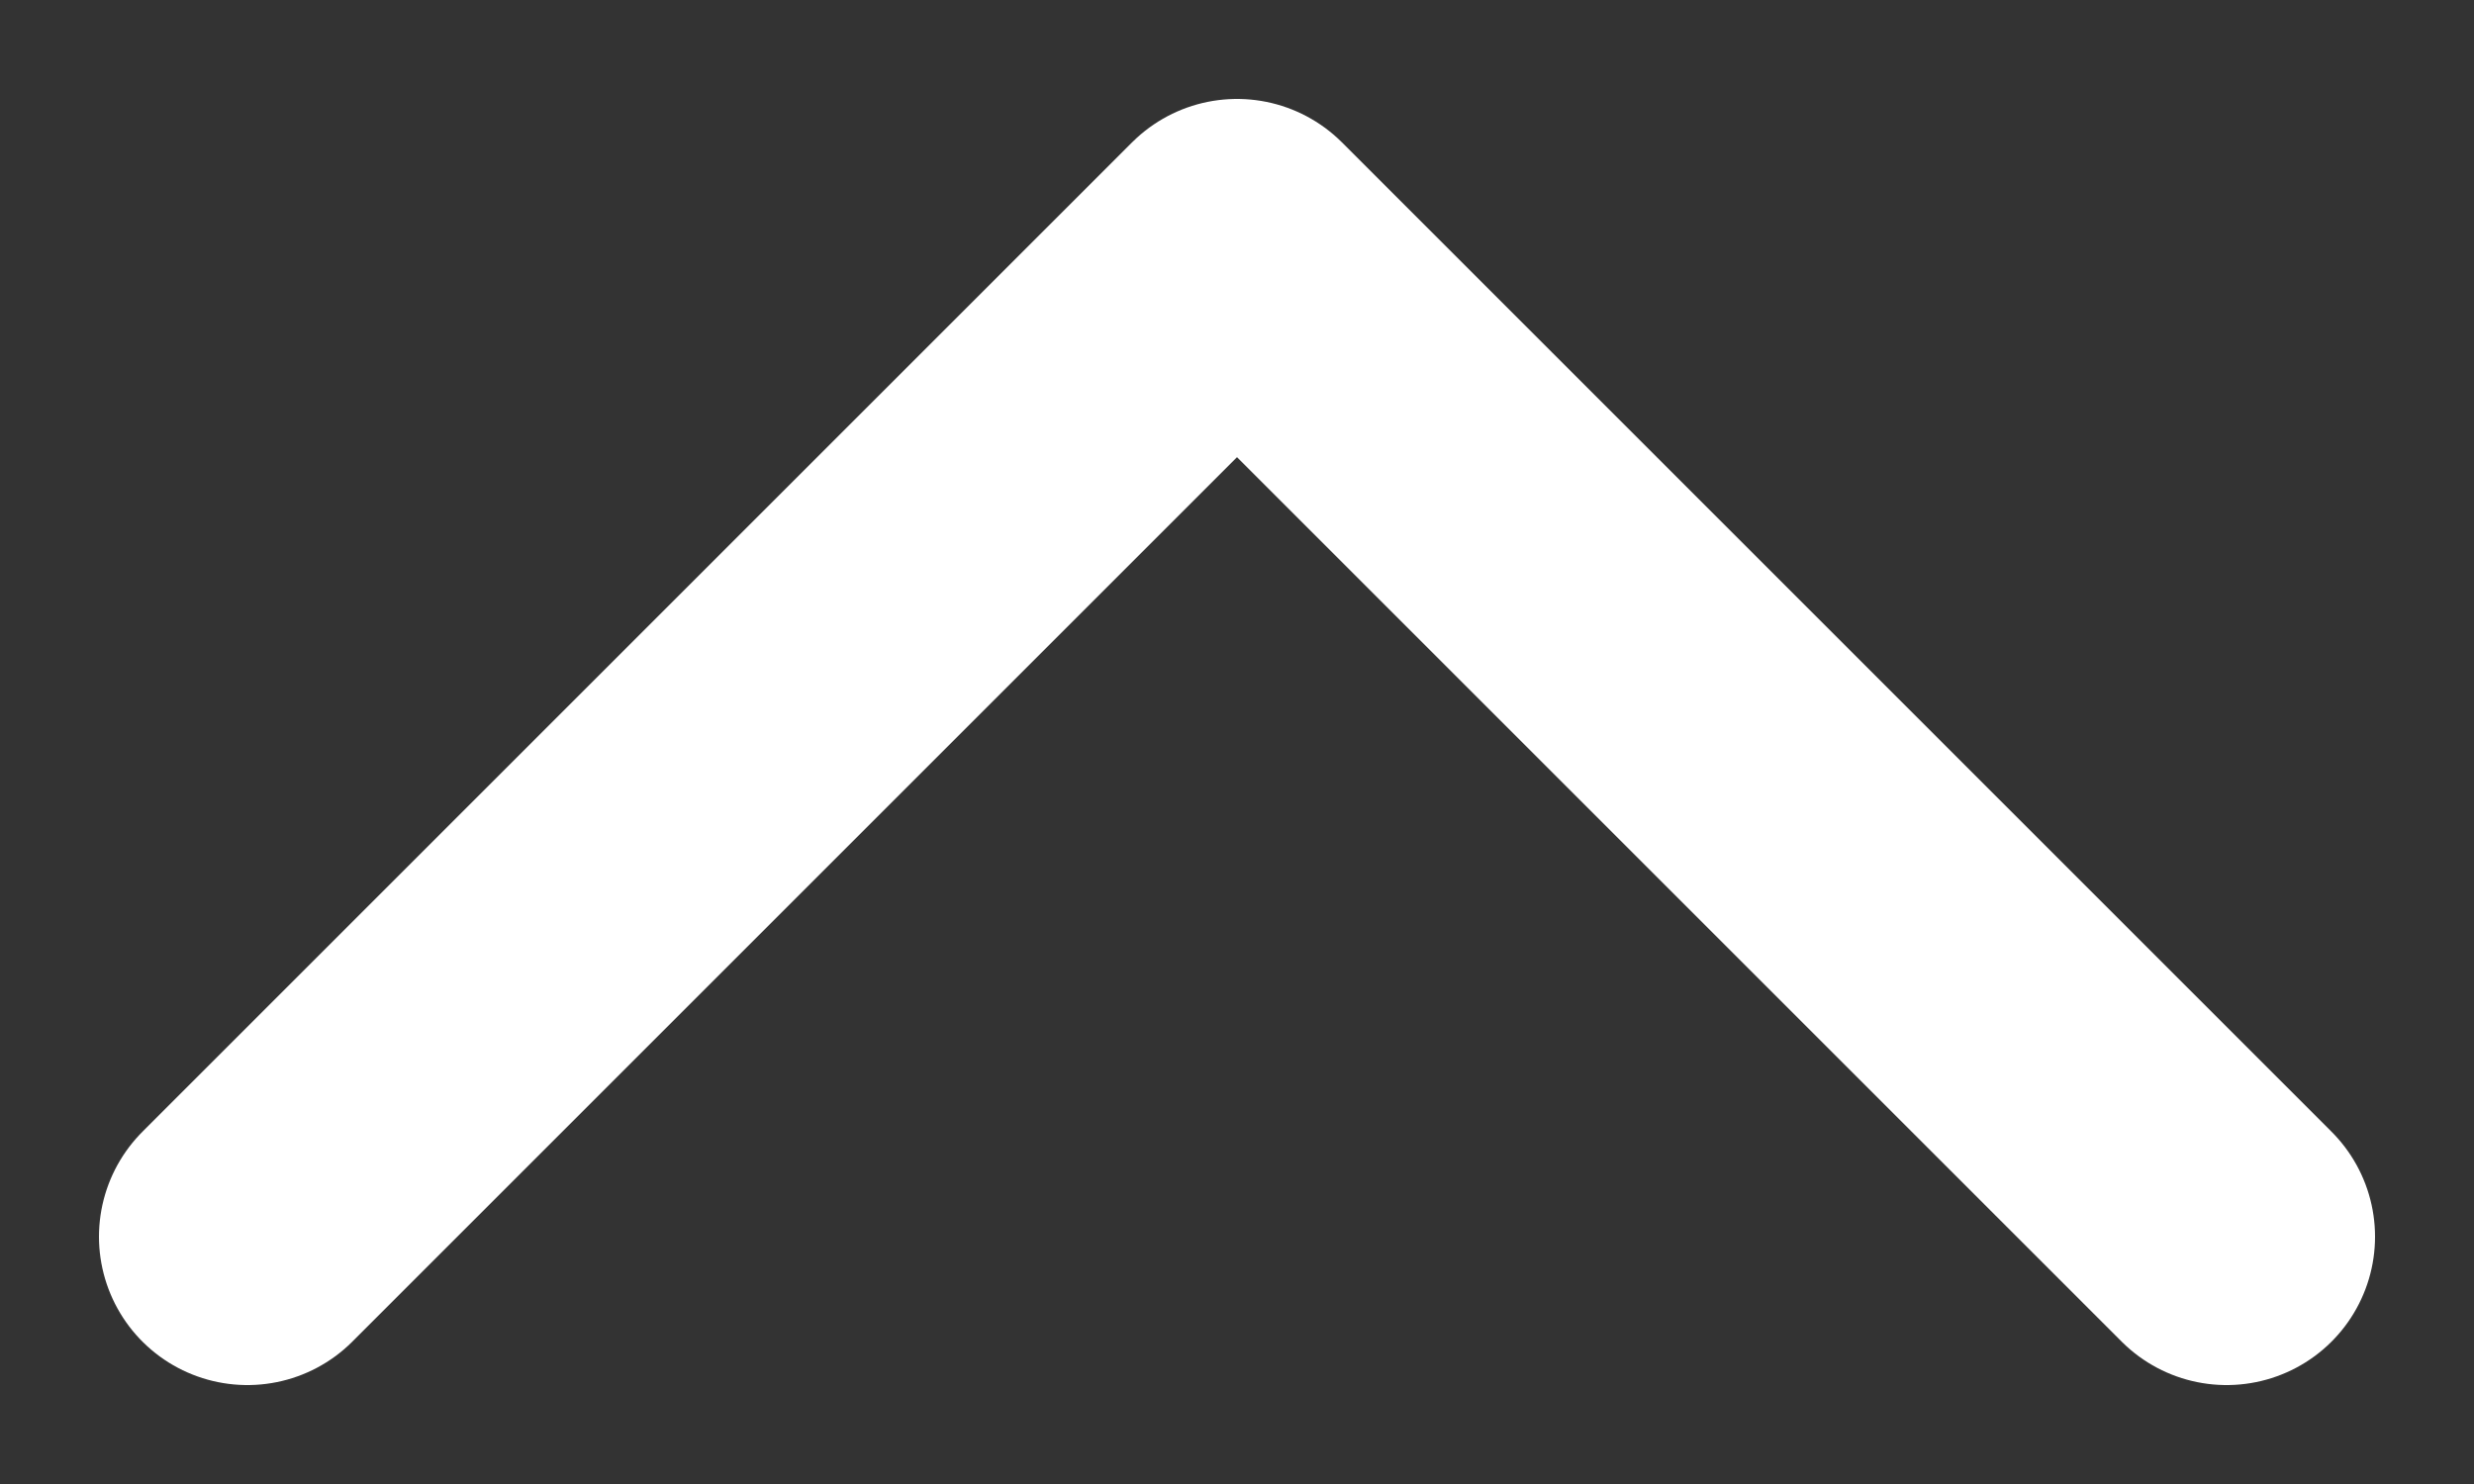 <svg width="10" height="6" viewBox="0 0 10 6" fill="none" xmlns="http://www.w3.org/2000/svg">
<rect x="0" y="0" width="10" height="6" fill="#333333" stroke="none"/>
<path d="M1 5L5 1L9 5" stroke="white" stroke-linecap="round" stroke-linejoin="round" stroke-width="1.2"/>
</svg>
